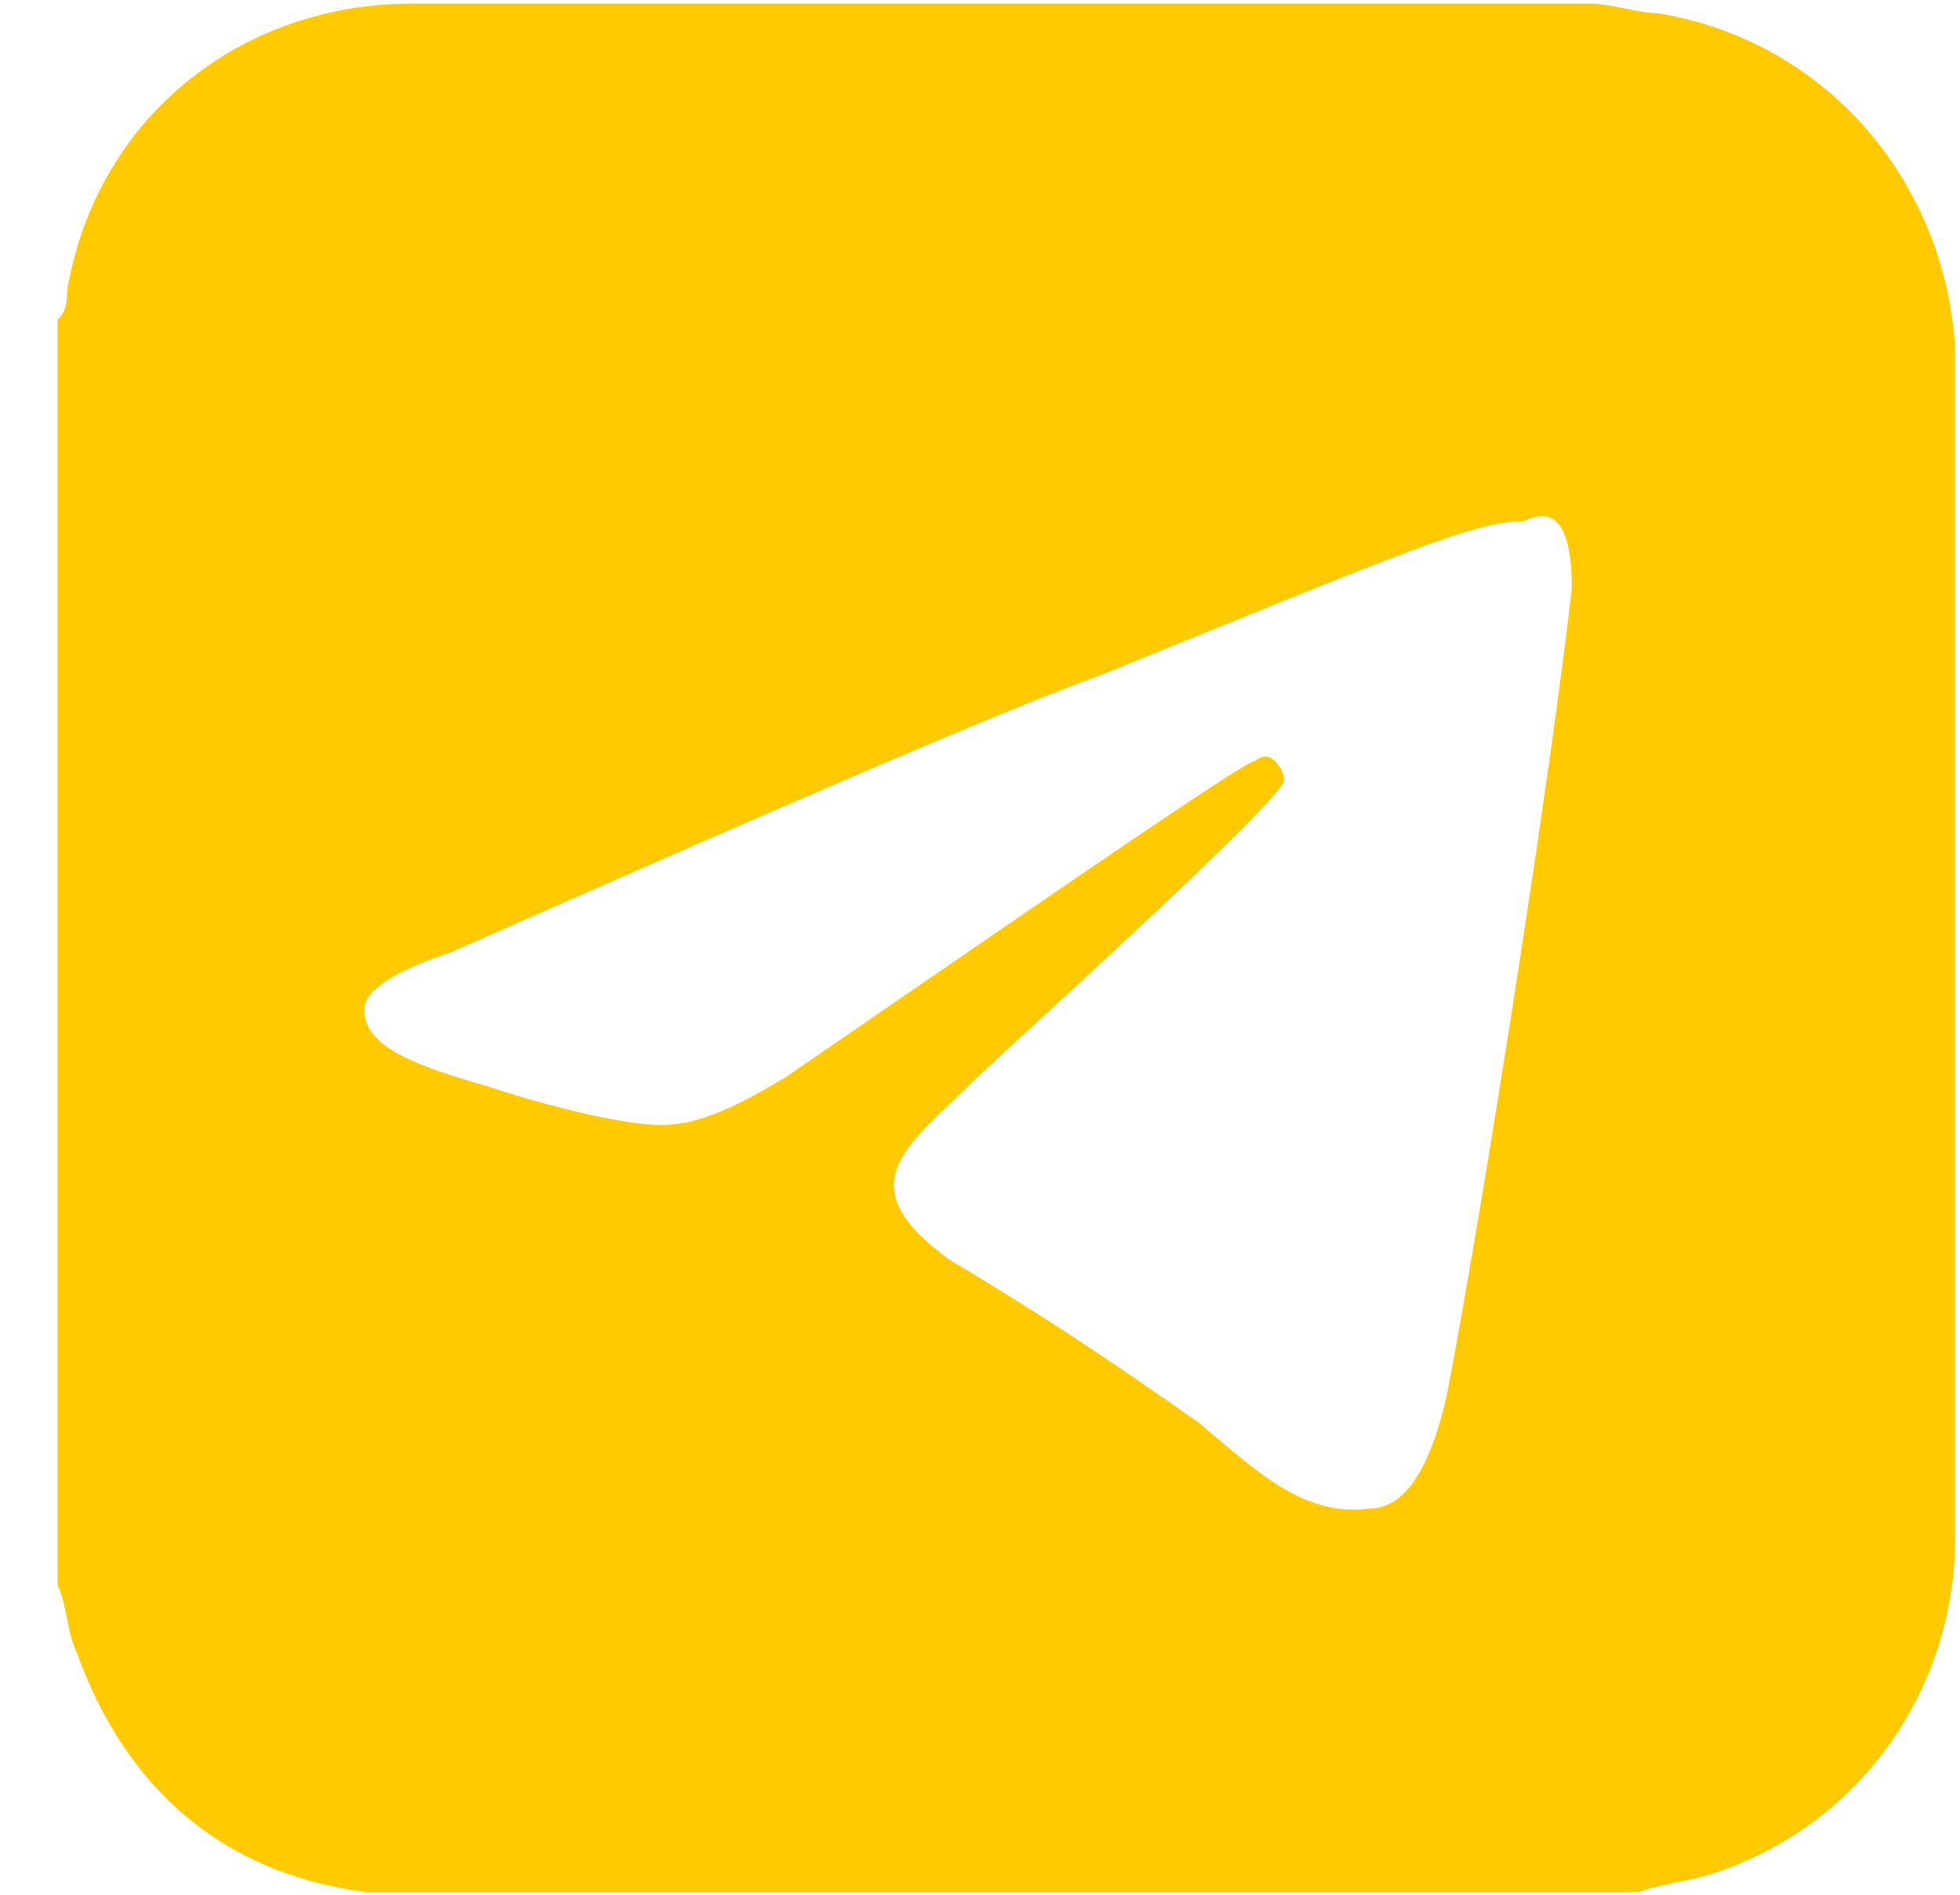 <svg width="30" height="29" viewBox="0 0 30 29" fill="none" xmlns="http://www.w3.org/2000/svg">
  <path fill-rule="evenodd" clip-rule="evenodd"
    d="M25.379 0.202C25.085 0.202 24.645 0.055 24.352 0.055H6.308C3.667 0.055 1.467 1.815 1.026 4.456C1.026 4.603 1.026 4.749 0.88 4.896V24.26C1.026 24.554 1.026 24.994 1.173 25.287C1.907 27.341 3.374 28.661 5.574 28.955H5.721H25.085C25.525 28.808 25.819 28.808 26.259 28.661C28.459 27.928 29.926 25.874 29.926 23.527C29.926 20.446 29.926 17.512 29.926 14.431C29.926 11.351 29.926 8.417 29.926 5.336C29.78 2.842 28.019 0.642 25.379 0.202ZM24.058 9.004C23.765 11.644 22.738 18.246 22.151 21.326C21.858 22.647 21.418 23.087 20.978 23.087C19.951 23.233 19.217 22.5 18.337 21.766C16.87 20.739 15.99 20.153 14.523 19.273C12.909 18.099 13.936 17.512 14.963 16.485C15.256 16.192 19.657 12.231 19.657 11.938C19.657 11.938 19.657 11.791 19.511 11.644C19.364 11.497 19.217 11.644 19.217 11.644C19.07 11.644 16.723 13.258 12.029 16.485C11.295 16.925 10.709 17.219 10.122 17.219C9.535 17.219 8.361 16.925 7.481 16.632C6.454 16.338 5.574 16.045 5.574 15.458C5.574 15.165 6.014 14.871 6.894 14.578C11.882 12.378 15.256 10.911 16.87 10.324C21.564 8.417 22.591 7.977 23.325 7.977C23.912 7.683 24.058 8.27 24.058 9.004Z"
    fill="#FFCA00" />
</svg>
